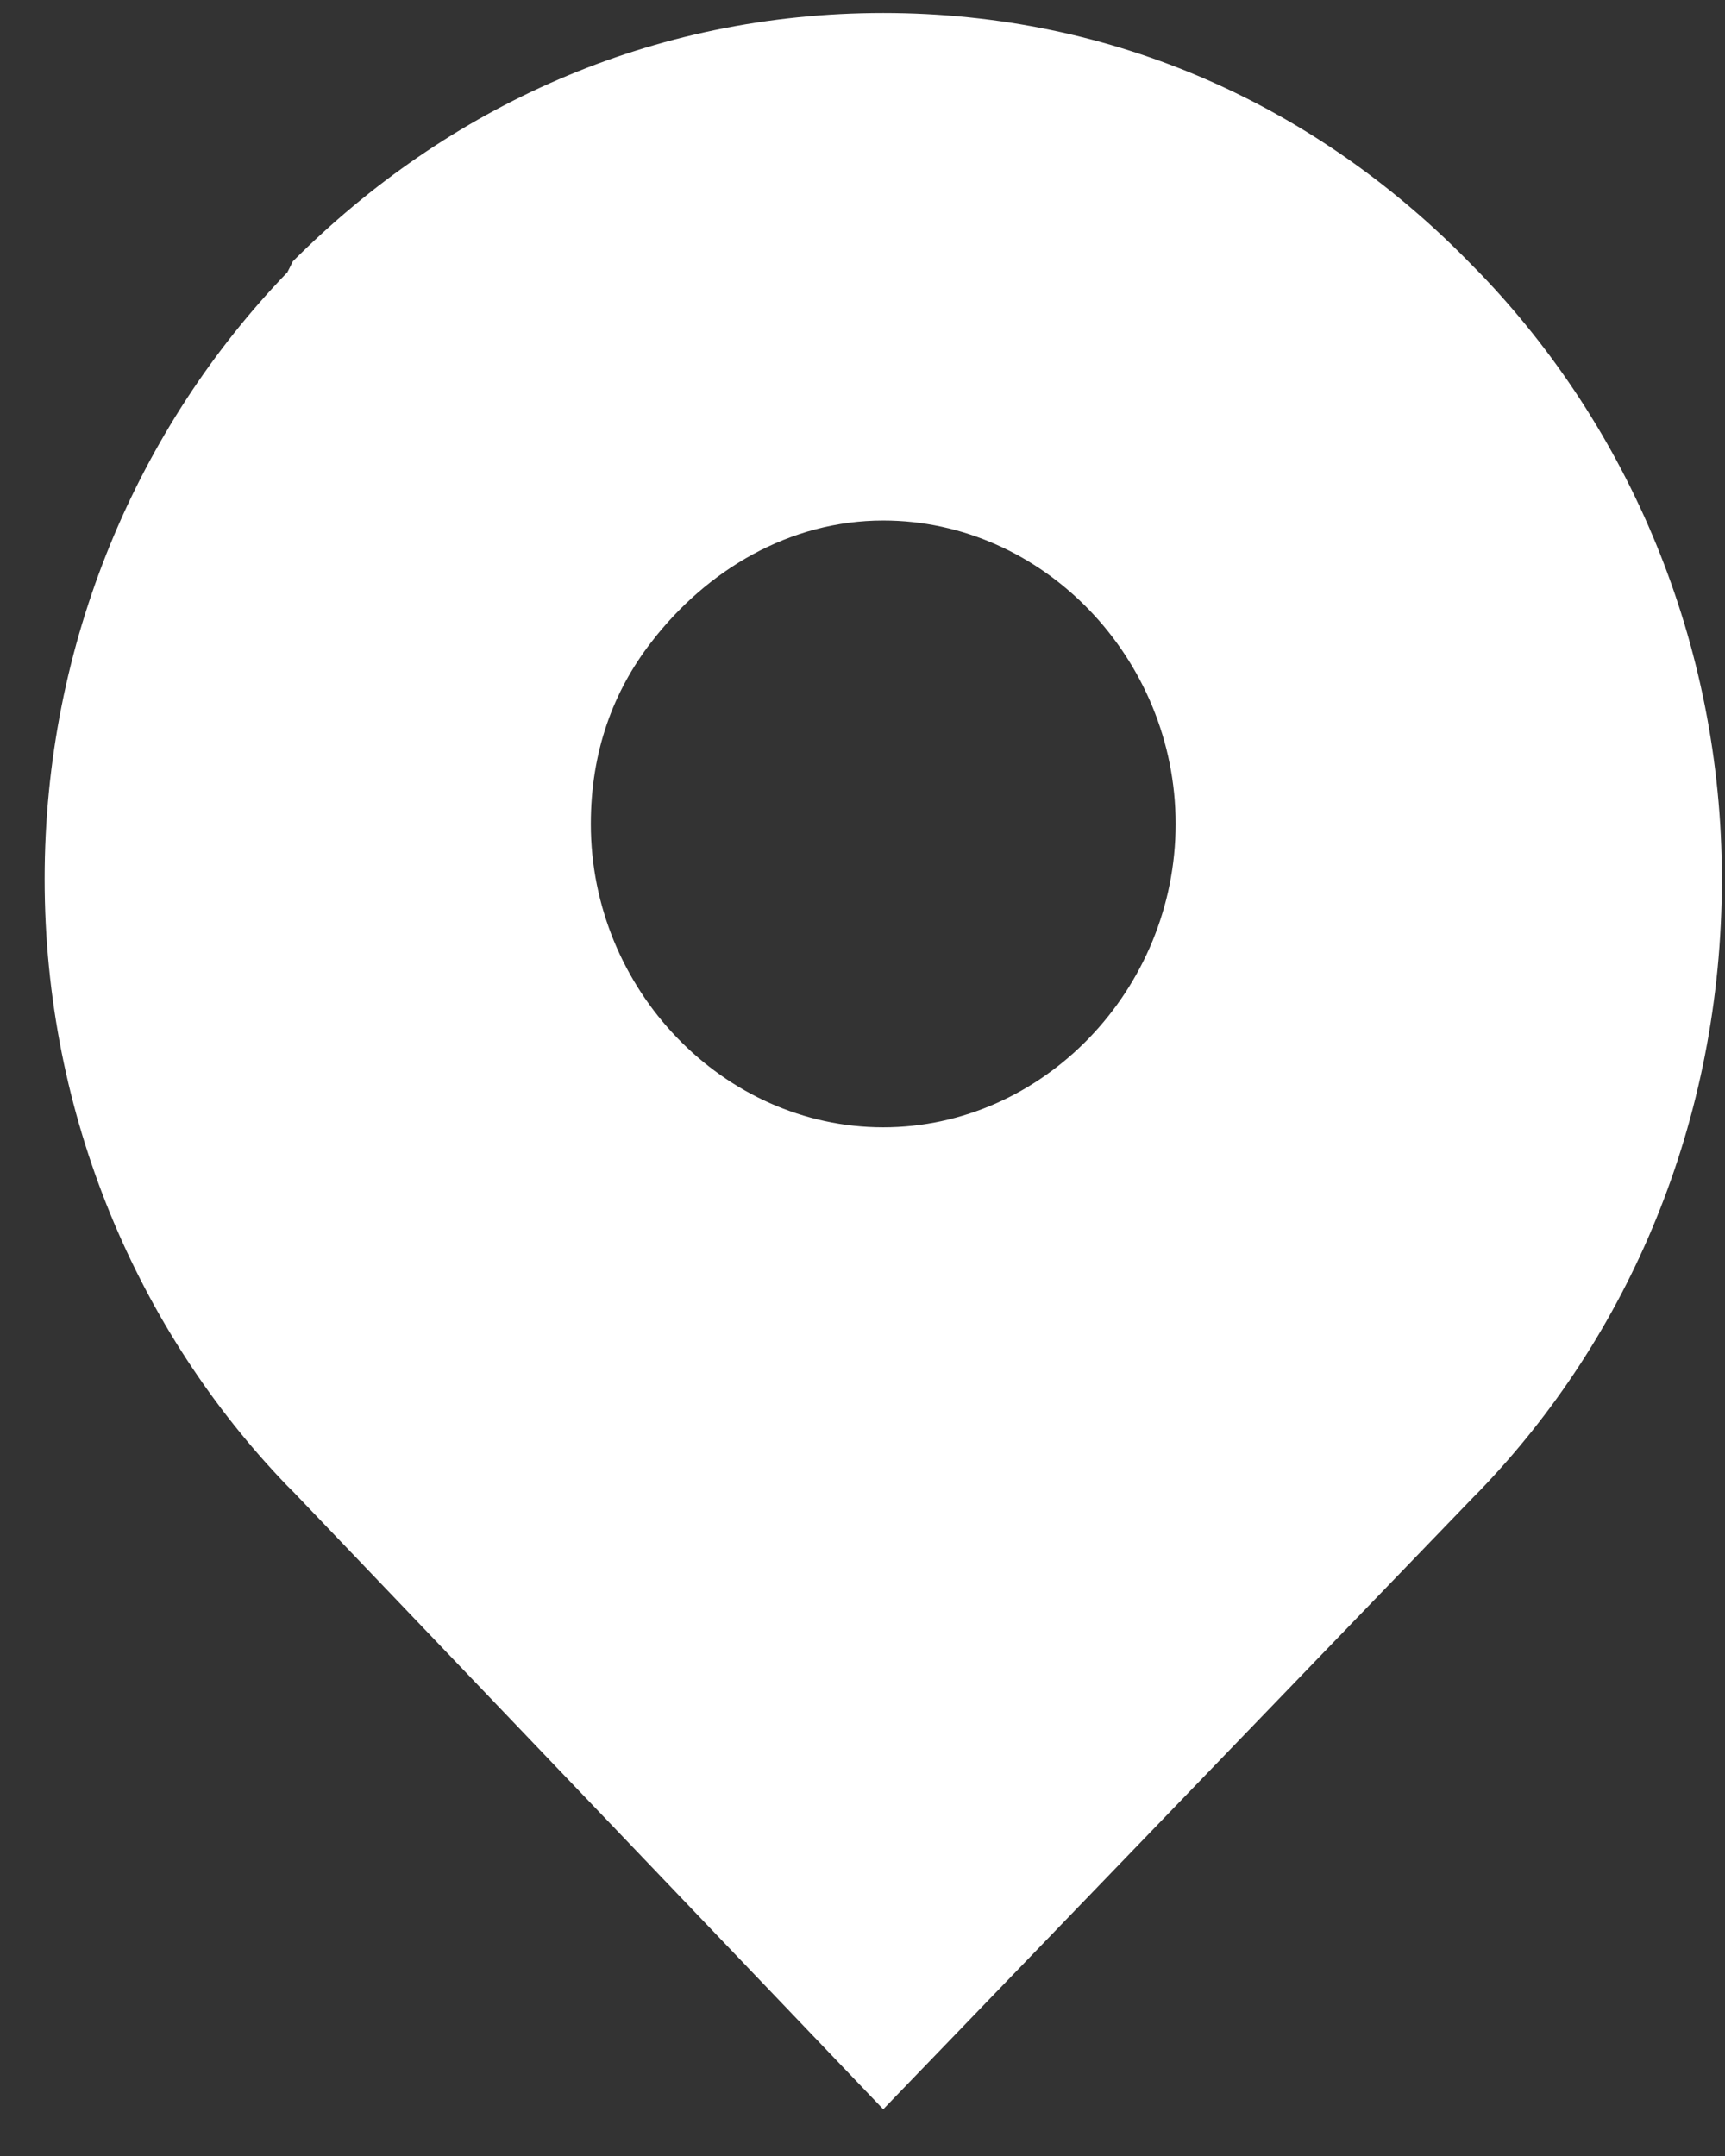 <svg width="32" height="40" viewBox="0 0 32 40" fill="none" xmlns="http://www.w3.org/2000/svg">
<rect x="0" y="0" width="32" height="40" fill="#333333" stroke="none"/>
<path d="M27.438 5.052L27.336 4.949C24.47 1.981 20.683 0.241 16.385 0.241C12.086 0.241 8.299 1.981 5.434 4.847L5.331 5.052C2.568 7.917 0.828 11.909 0.828 16.31C0.828 20.711 2.568 24.702 5.331 27.568L5.434 27.67L16.385 39.133L27.336 27.773L27.438 27.67C30.202 24.805 31.942 20.813 31.942 16.31C31.942 11.909 30.202 7.917 27.438 5.052ZM16.385 20.915C13.417 20.915 10.96 18.357 10.96 15.286C10.96 13.956 11.37 12.83 12.086 11.909C13.11 10.578 14.645 9.657 16.385 9.657C19.353 9.657 21.809 12.216 21.809 15.286C21.809 18.357 19.353 20.915 16.385 20.915Z" fill="white"/>
</svg>
